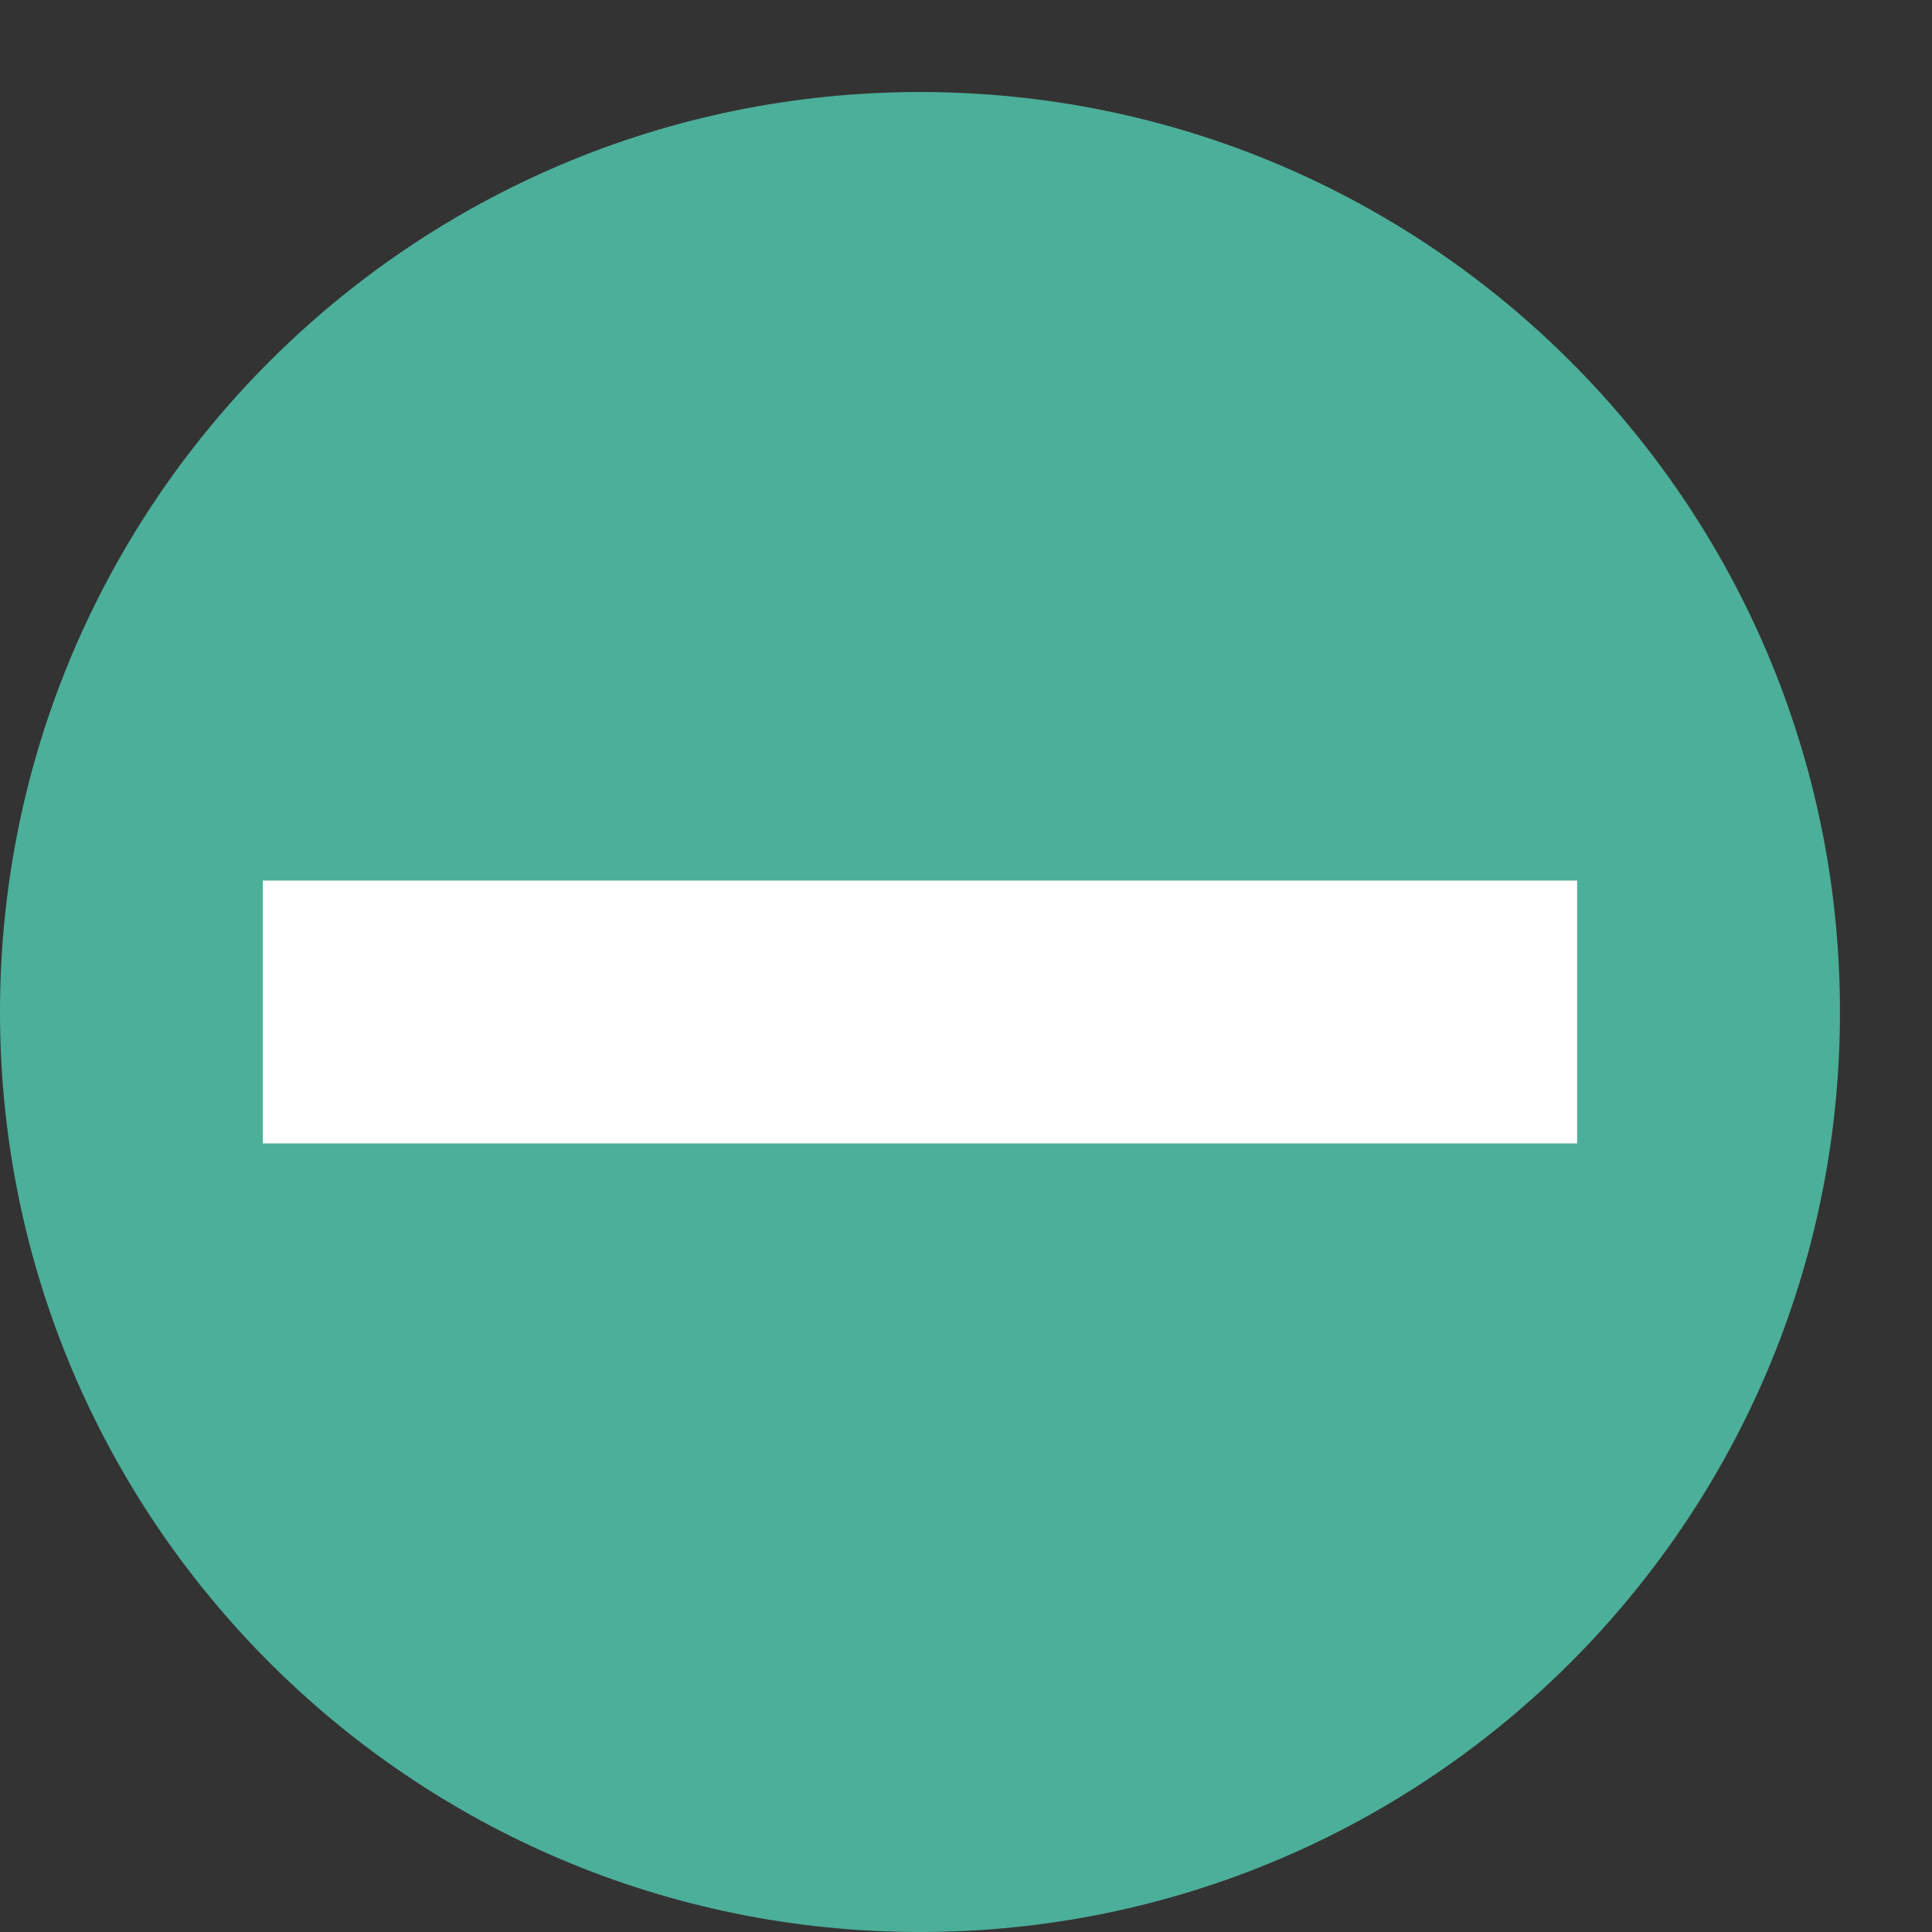 <svg width="22" height="22" viewBox="0 0 22 22" fill="none" xmlns="http://www.w3.org/2000/svg">
<rect x="0" y="0" width="22" height="22" fill="#333333" stroke="none"/>
<g clip-path="url(#clip0)">
<path d="M10.476 22C16.262 22 20.952 17.31 20.952 11.524C20.952 5.738 16.262 1.048 10.476 1.048C4.69 1.048 0 5.738 0 11.524C0 17.31 4.69 22 10.476 22Z" fill="#4CAF99"/>
<path d="M17.959 13.02V10.027L2.993 10.027V13.02H17.959Z" fill="white"/>
</g>
<defs>
<clipPath id="clip0">
<rect width="22" height="22" fill="white"/>
</clipPath>
</defs>
</svg>
